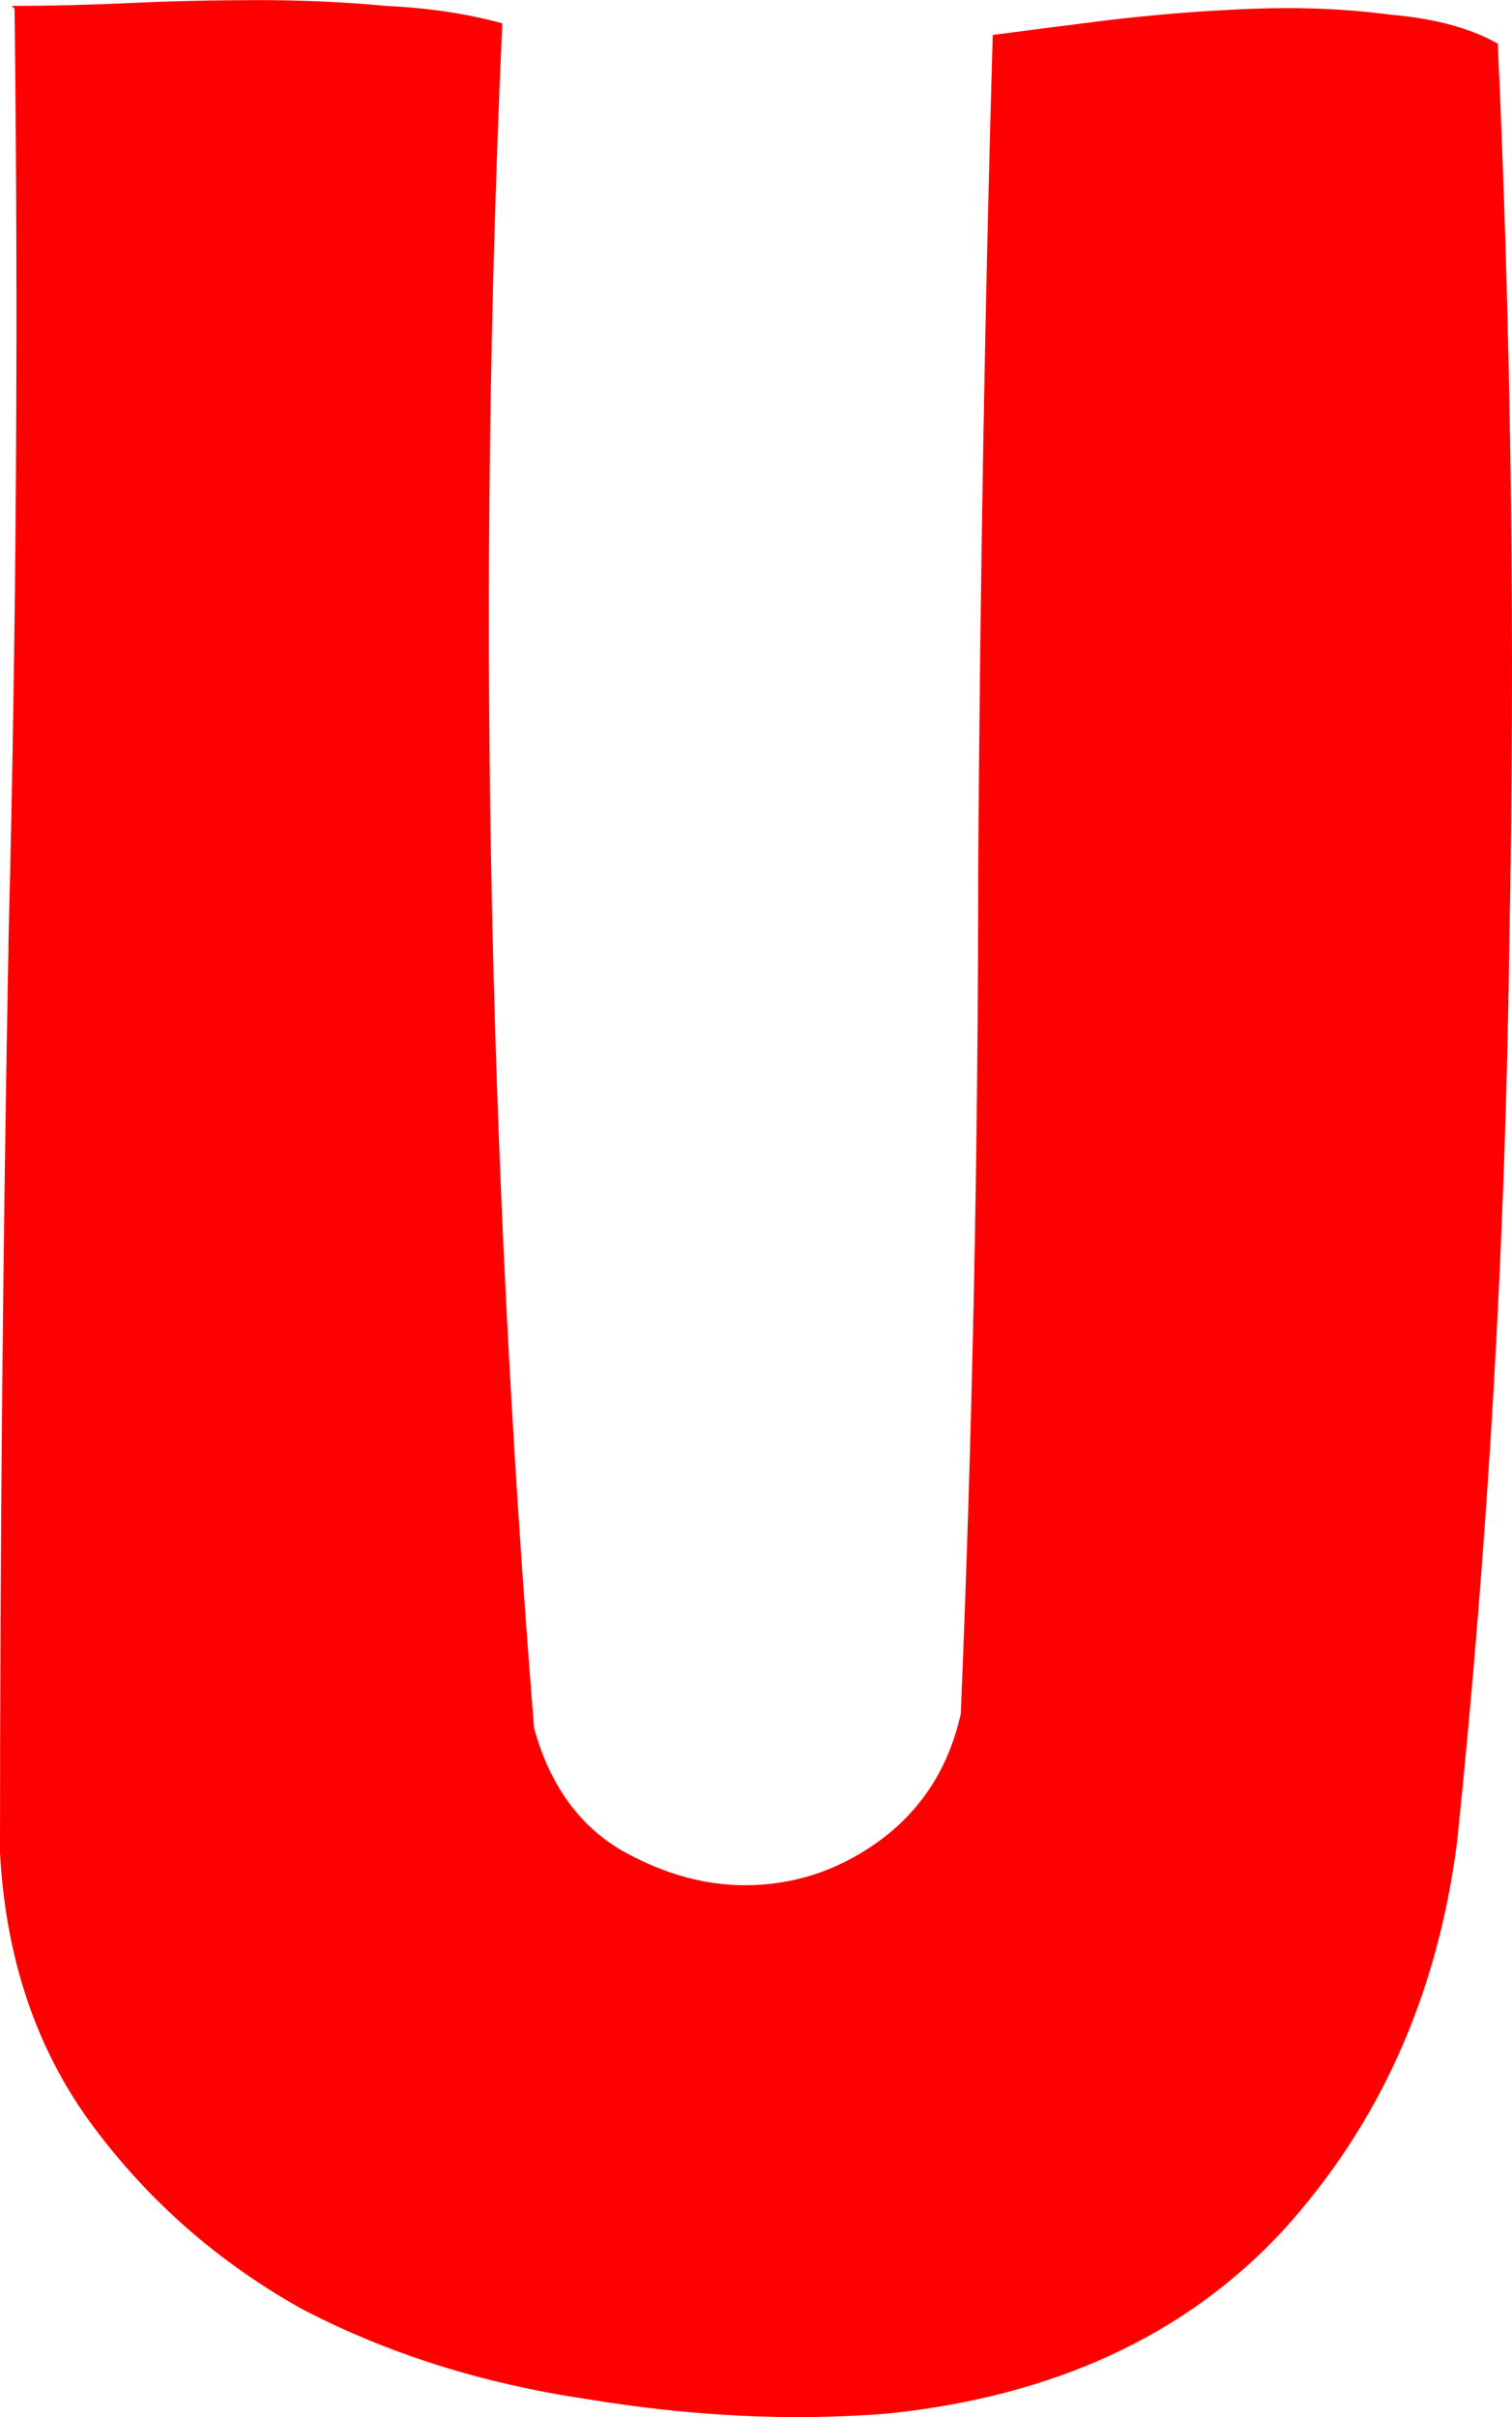 <svg version="1.1" xmlns="http://www.w3.org/2000/svg" xmlns:xlink="http://www.w3.org/1999/xlink" width="28.824" height="46.051" viewBox="0,0,28.824,46.051"><g transform="translate(-225.588,-156.975)"><g data-paper-data="{&quot;isPaintingLayer&quot;:true}" fill="#ff0000" fill-rule="nonzero" stroke="#000000" stroke-width="0" stroke-linecap="square" stroke-linejoin="miter" stroke-miterlimit="10" stroke-dasharray="" stroke-dashoffset="0" style="mix-blend-mode: normal"><path d="M254.362,174.903c-0.074,5.755 -0.406,11.473 -0.996,17.154c-0.369,2.914 -1.476,5.386 -3.32,7.415c-1.844,1.992 -4.353,3.154 -7.525,3.486c-1.844,0.148 -3.763,0.055 -5.755,-0.277c-1.992,-0.295 -3.8,-0.867 -5.423,-1.715c-1.586,-0.885 -2.914,-2.047 -3.984,-3.486c-1.07,-1.439 -1.66,-3.172 -1.771,-5.201c0,-5.792 0.055,-11.639 0.166,-17.541c0.148,-5.902 0.184,-11.768 0.111,-17.596l-0.055,-0.055h0.055c0.664,0 1.402,-0.018 2.213,-0.055c0.812,-0.037 1.623,-0.055 2.435,-0.055c0.848,0 1.66,0.037 2.435,0.111c0.812,0.037 1.549,0.148 2.213,0.332v0.055c-0.48,10.661 -0.277,21.47 0.609,32.426c0.295,1.07 0.848,1.844 1.66,2.324c0.848,0.48 1.697,0.701 2.545,0.664c0.885,-0.037 1.697,-0.332 2.435,-0.885c0.775,-0.59 1.273,-1.383 1.494,-2.379c0.221,-5.312 0.332,-10.698 0.332,-16.158c0.037,-5.46 0.129,-10.735 0.277,-15.826c0.553,-0.074 1.273,-0.166 2.158,-0.277c0.922,-0.111 1.844,-0.184 2.767,-0.221c0.922,-0.037 1.808,0 2.656,0.111c0.848,0.074 1.531,0.258 2.047,0.553c0.258,5.644 0.332,11.344 0.221,17.098z"/></g></g></svg>